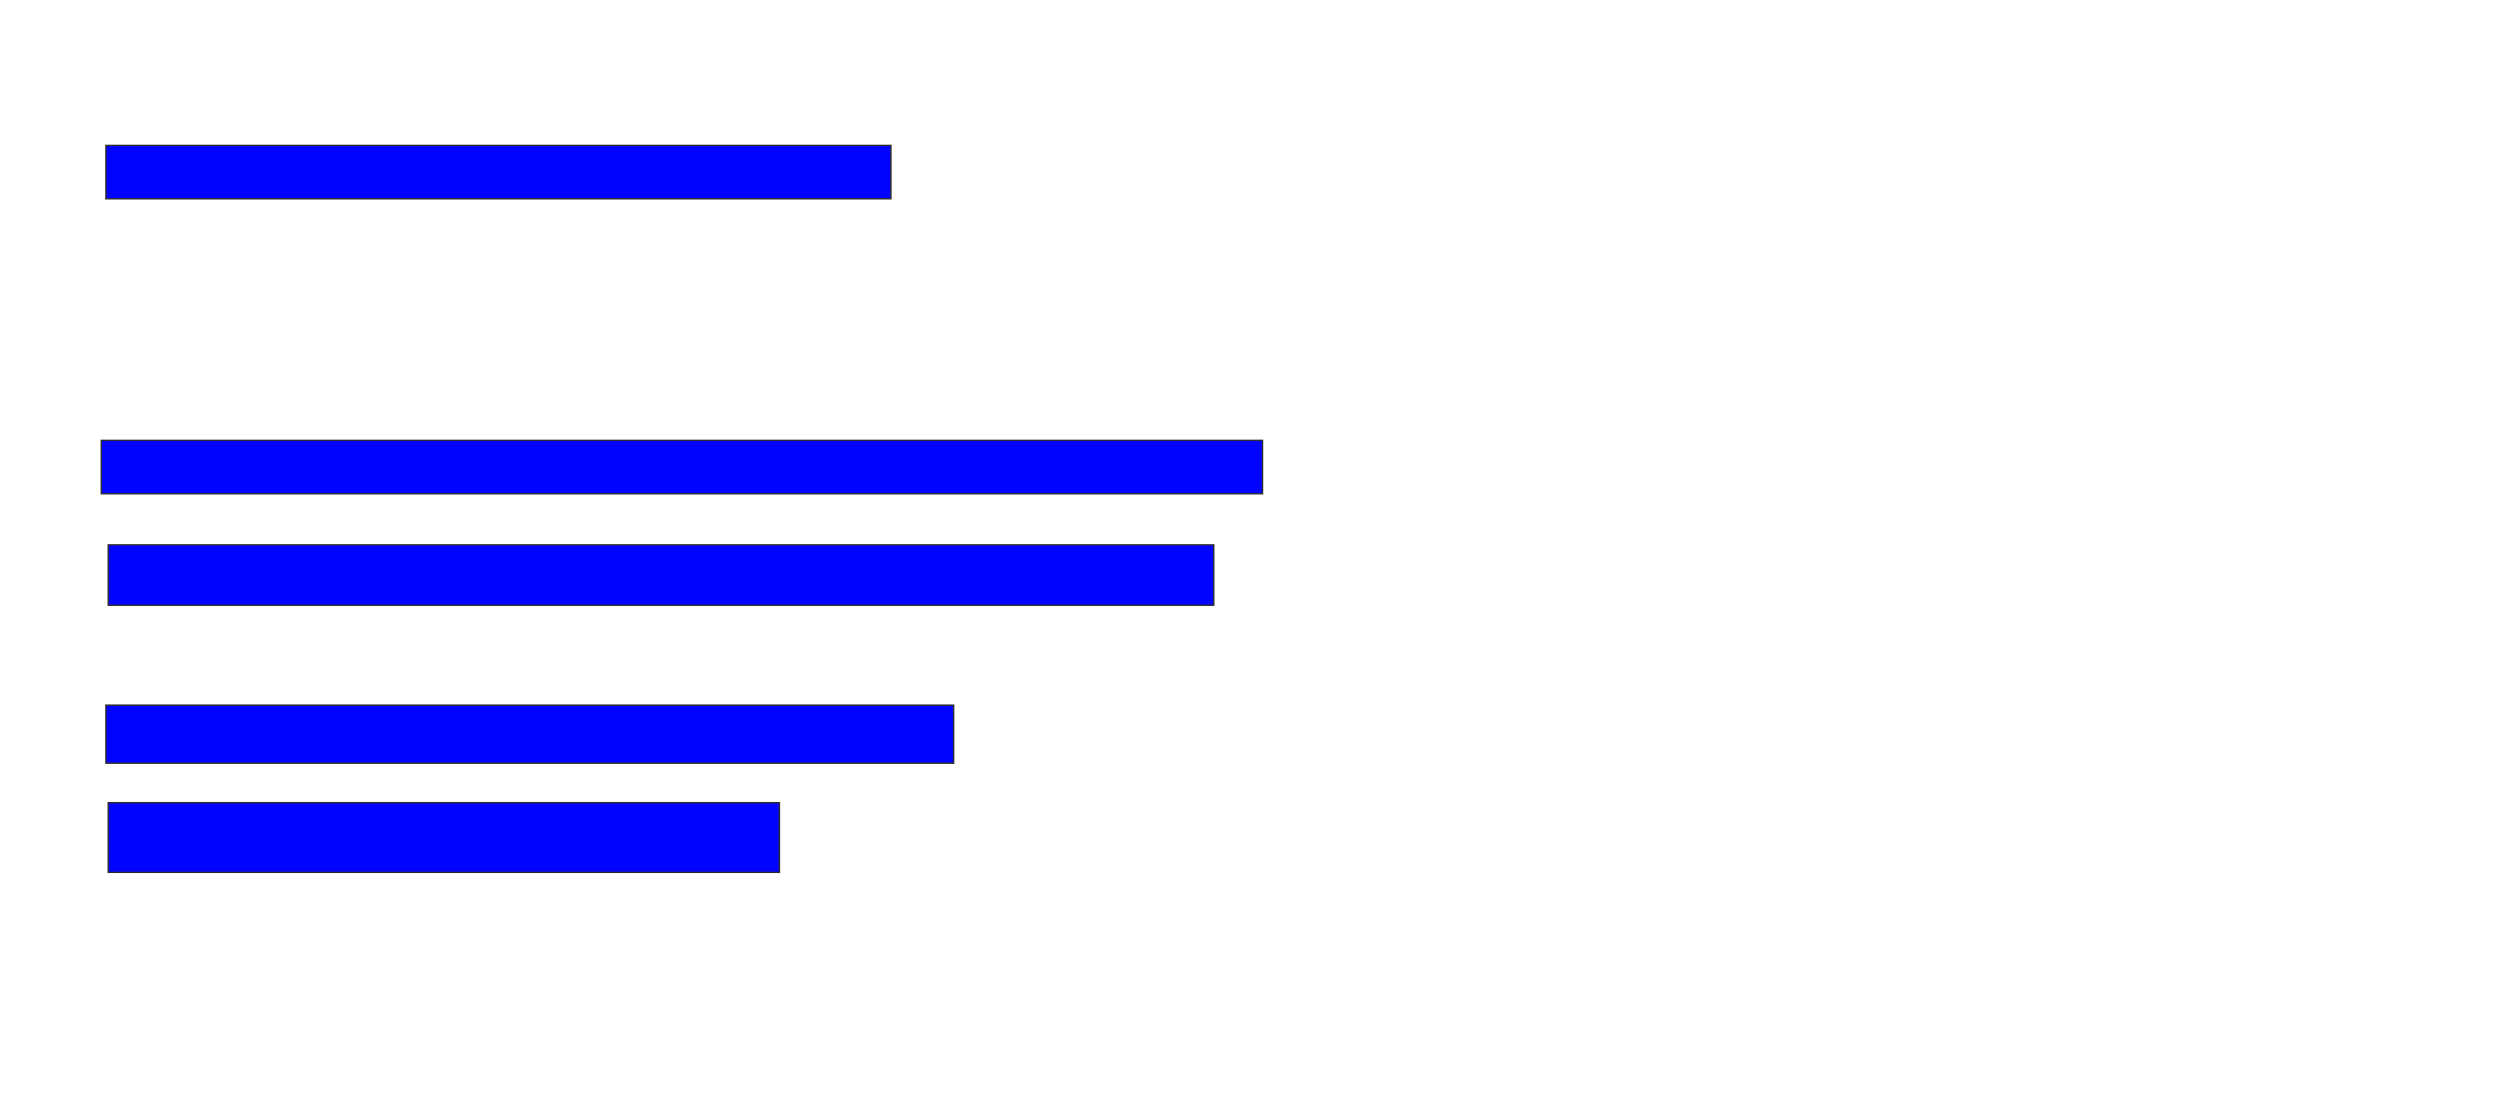 <svg xmlns="http://www.w3.org/2000/svg" width="1794" height="804">
 <!-- Created with Image Occlusion Enhanced -->
 <g>
  <title>Labels</title>
 </g>
 <g>
  <title>Masks</title>
  <rect id="972377d34ec64c7faee929cb1ea8f961-ao-1" height="38.333" width="563.333" y="104.333" x="76" stroke="#2D2D2D" fill="#0203ff"/>
  
  <rect id="972377d34ec64c7faee929cb1ea8f961-ao-3" height="38.333" width="833.333" y="316" x="72.667" stroke-linecap="null" stroke-linejoin="null" stroke-dasharray="null" stroke="#2D2D2D" fill="#0203ff"/>
  <rect id="972377d34ec64c7faee929cb1ea8f961-ao-4" height="43.333" width="793.333" y="391" x="77.667" stroke-linecap="null" stroke-linejoin="null" stroke-dasharray="null" stroke="#2D2D2D" fill="#0203ff"/>
  <rect id="972377d34ec64c7faee929cb1ea8f961-ao-5" height="41.667" width="608.333" y="506" x="76" stroke-linecap="null" stroke-linejoin="null" stroke-dasharray="null" stroke="#2D2D2D" fill="#0203ff"/>
  <rect id="972377d34ec64c7faee929cb1ea8f961-ao-6" height="50" width="481.667" y="576" x="77.667" stroke-linecap="null" stroke-linejoin="null" stroke-dasharray="null" stroke="#2D2D2D" fill="#0203ff"/>
 </g>
</svg>